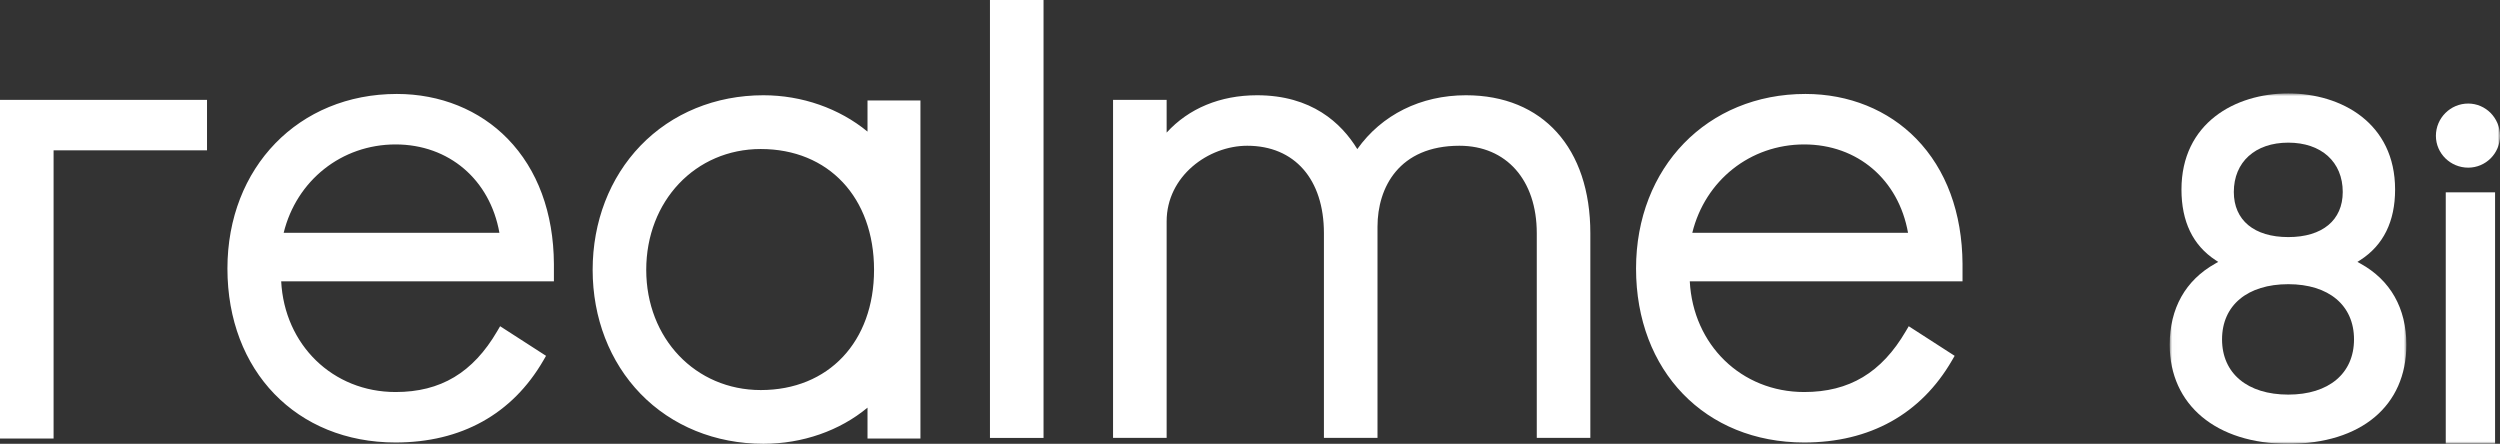 <?xml version="1.0" encoding="UTF-8"?>
<svg width="507px" height="90px" viewBox="0 0 507 90" version="1.1" xmlns="http://www.w3.org/2000/svg" xmlns:xlink="http://www.w3.org/1999/xlink">
    <rect x="0" y="0" width="507" height="90" fill="#333333" stroke="none"/>
    <!-- Generator: Sketch 59.1 (86144) - https://sketch.com -->
    <title>编组备份</title>
    <desc>Created with Sketch.</desc>
    <defs>
        <polygon id="path-1" points="0.014 0.946 48.011 0.946 48.011 72 0.014 72"></polygon>
        <polygon id="path-3" points="0 90 507 90 507 0 0 0"></polygon>
    </defs>
    <g id="组件" stroke="none" stroke-width="1" fill="none" fill-rule="evenodd">
        <g id="编组备份">
            <g id="编组" transform="translate(440, 18)">
                <mask id="mask-2" fill="white">
                    <use xlink:href="#path-1"></use>
                </mask>
                <g id="Clip-2"></g>
                <path d="M24.063,39.633 C32.284,39.633 37.394,43.924 37.394,50.821 C37.394,57.731 32.284,62.025 24.063,62.025 C15.779,62.025 10.631,57.731 10.631,50.821 C10.631,43.924 15.779,39.633 24.063,39.633 M24.063,10.928 C30.773,10.928 35.108,14.851 35.108,20.932 C35.108,26.661 30.98,30.08 24.063,30.08 C17.147,30.08 13.019,26.661 13.019,20.932 C13.019,14.851 17.357,10.928 24.063,10.928 M24.063,72.001 C38.834,72.001 48.011,64.301 48.011,51.916 C48.011,44.505 44.785,38.808 38.681,35.444 L38.085,35.113 L38.659,34.748 C43.348,31.733 45.726,26.918 45.726,20.437 C45.726,6.97 34.847,0.946 24.063,0.946 C13.28,0.946 2.401,6.97 2.401,20.437 C2.401,26.931 4.722,31.746 9.299,34.748 L9.857,35.113 L9.273,35.444 C3.217,38.833 0.014,44.53 0.014,51.916 C0.014,64.117 9.455,72.001 24.063,72.001" id="Fill-1" fill="#FFFFFF" mask="url(#mask-2)"></path>
            </g>
            <path d="M131.056,54.727 C131.056,40.756 141.043,30.221 154.286,30.221 C168.026,30.221 177.257,40.071 177.257,54.727 C177.257,69.307 168.026,79.103 154.286,79.103 C141.043,79.103 131.056,68.625 131.056,54.727 L131.056,54.727 Z M154.818,90 C162.751,90 170.302,87.352 175.931,82.669 L175.931,88.936 L186.665,88.936 L186.665,20.381 L175.931,20.381 L175.931,26.687 C170.203,21.978 162.647,19.318 154.818,19.318 C145.103,19.318 136.258,22.944 129.907,29.529 C123.642,36.029 120.189,44.976 120.189,54.727 C120.189,64.469 123.642,73.4 129.91,79.865 C136.252,86.406 145.097,90 154.818,90 L154.818,90 Z M200.763,88.809 L211.629,88.809 L211.629,0 L200.763,0 L200.763,88.809 Z M343.195,47.218 C345.802,36.594 354.951,29.291 365.887,29.291 C376.716,29.291 385.035,36.441 386.95,47.218 L343.195,47.218 Z M365.887,89.736 C379.194,89.736 389.557,83.986 395.861,73.099 L396.405,72.162 L387.092,66.158 L386.494,67.174 C381.58,75.578 375.032,79.503 365.887,79.503 C353.15,79.503 343.359,69.933 342.688,57.051 L398,57.051 L398,53.524 C397.934,43.154 394.693,34.381 388.627,28.145 C382.918,22.283 374.937,19.054 366.15,19.054 C346.239,19.054 331.79,33.946 331.79,54.464 C331.79,75.232 345.812,89.736 365.887,89.736 L365.887,89.736 Z M10.867,30.488 L41.983,30.488 L41.983,20.248 L0,20.248 L0,88.936 L10.867,88.936 L10.867,30.488 Z M57.527,47.218 C60.134,36.594 69.283,29.291 80.222,29.291 C91.051,29.291 99.37,36.441 101.282,47.218 L57.527,47.218 Z M112.332,53.524 C112.269,43.154 109.028,34.381 102.959,28.145 C97.25,22.283 89.269,19.054 80.485,19.054 C60.574,19.054 46.122,33.946 46.122,54.464 C46.122,75.232 60.144,89.736 80.222,89.736 C93.526,89.736 103.892,83.986 110.196,73.099 L110.737,72.162 L101.424,66.158 L100.829,67.174 C95.918,75.578 89.367,79.503 80.222,79.503 C67.482,79.503 57.691,69.933 57.024,57.051 L112.332,57.051 L112.332,53.524 Z M236.594,44.897 C236.594,35.721 245.043,29.558 252.941,29.558 C262.533,29.558 268.491,36.352 268.491,47.288 L268.491,88.806 L279.358,88.806 L279.358,45.96 C279.358,38.029 283.725,29.558 295.972,29.558 C305.497,29.558 311.658,36.518 311.658,47.288 L311.658,88.806 L322.521,88.806 L322.521,47.288 C322.521,30.037 312.857,19.318 297.298,19.318 C288.13,19.318 280.203,23.274 275.26,30.237 C272.01,24.922 265.969,19.318 254.925,19.318 C247.464,19.318 241.071,21.982 236.594,26.89 L236.594,20.251 L225.727,20.251 L225.727,88.806 L236.594,88.806 L236.594,44.897 Z" id="Fill-3" fill="#FFFFFF"></path>
            <mask id="mask-4" fill="white">
                <use xlink:href="#path-3"></use>
            </mask>
            <g id="Clip-6"></g>
            <polygon id="Fill-5" fill="#FFFFFF" mask="url(#mask-4)" points="496 90 506 90 506 39 496 39"></polygon>
            <path d="M500.552,34 C504.107,34 507,31.106 507,27.552 C507,23.939 504.107,21 500.552,21 C496.942,21 494,23.939 494,27.552 C494,31.106 496.942,34 500.552,34" id="Fill-7" fill="#FFFFFF" mask="url(#mask-4)"></path>
        </g>
    </g>
</svg>